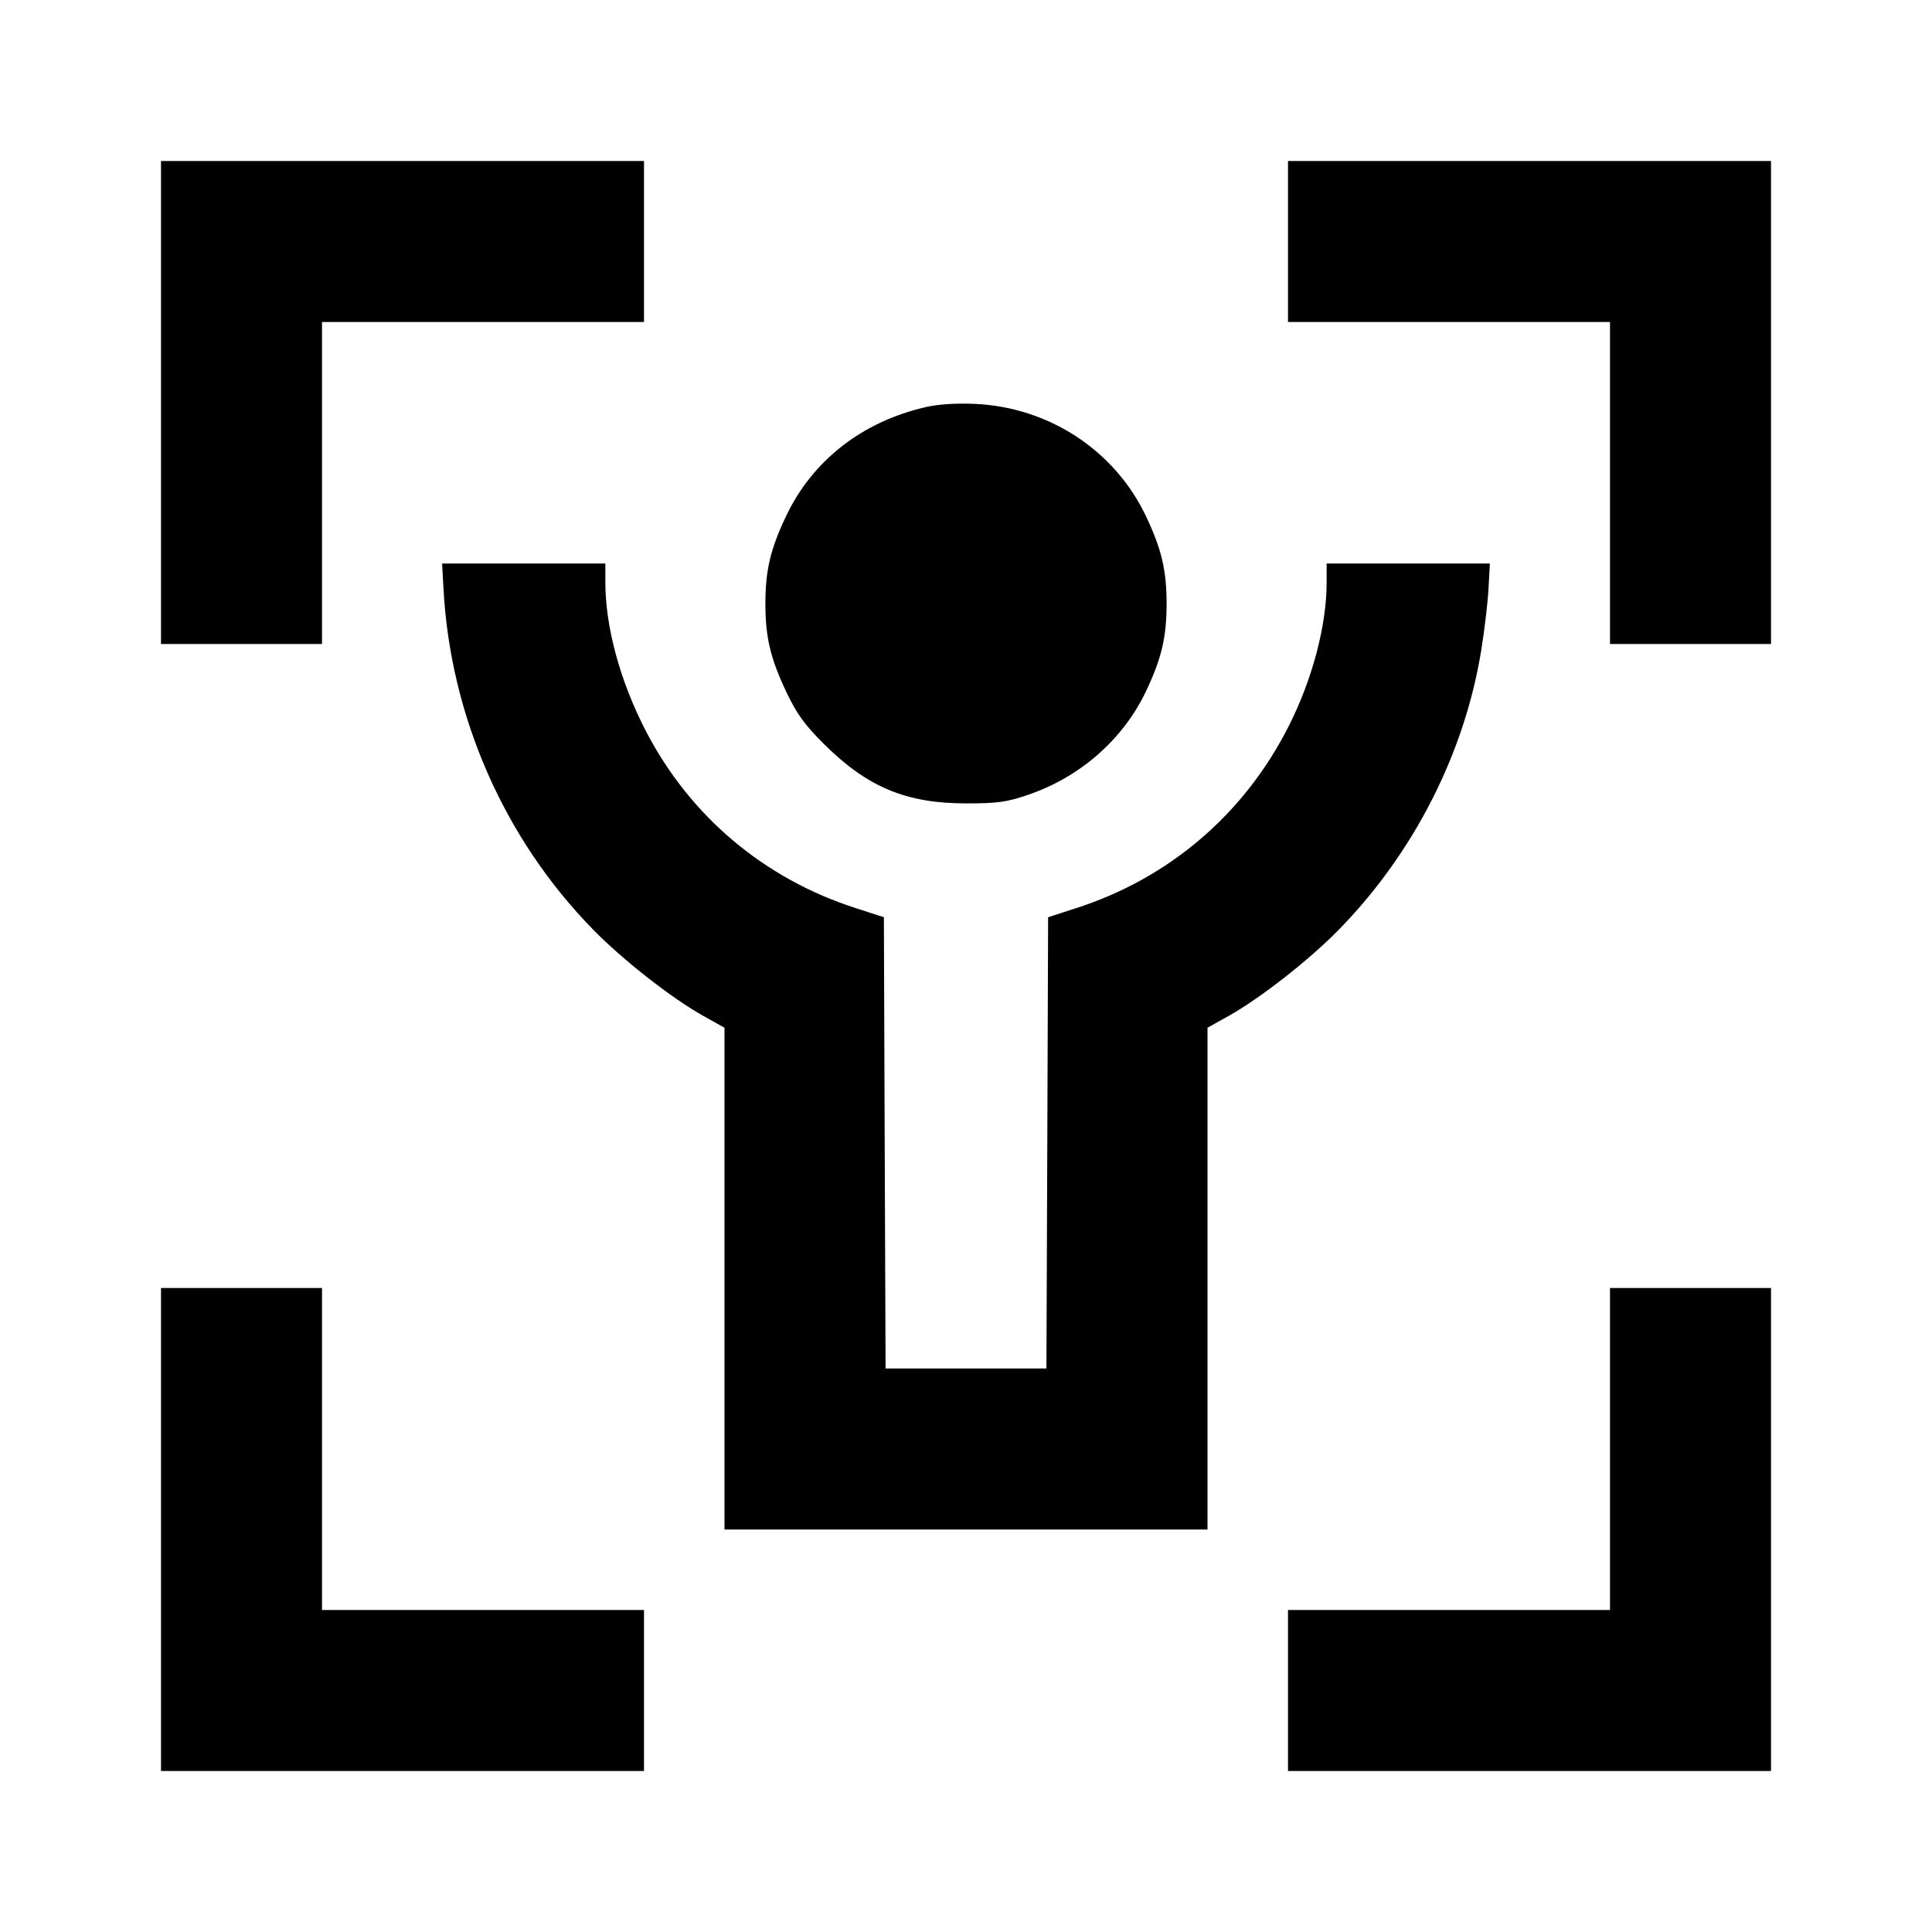 <svg viewBox="0 0 24 24" xmlns="http://www.w3.org/2000/svg"><path d="M2.000 5.000 L 2.000 8.000 3.000 8.000 L 4.000 8.000 4.000 6.000 L 4.000 4.000 6.000 4.000 L 8.000 4.000 8.000 3.000 L 8.000 2.000 5.000 2.000 L 2.000 2.000 2.000 5.000 M16.000 3.000 L 16.000 4.000 18.000 4.000 L 20.000 4.000 20.000 6.000 L 20.000 8.000 21.000 8.000 L 22.000 8.000 22.000 5.000 L 22.000 2.000 19.000 2.000 L 16.000 2.000 16.000 3.000 M11.500 5.057 C 10.709 5.239,10.094 5.720,9.765 6.411 C 9.571 6.819,9.508 7.084,9.508 7.500 C 9.508 7.918,9.571 8.181,9.770 8.600 C 9.898 8.869,9.995 9.003,10.236 9.243 C 10.774 9.778,11.256 9.980,12.000 9.980 C 12.397 9.980,12.504 9.965,12.781 9.870 C 13.421 9.650,13.953 9.182,14.235 8.589 C 14.429 8.181,14.492 7.916,14.492 7.500 C 14.492 7.084,14.429 6.819,14.235 6.411 C 13.846 5.593,13.028 5.057,12.106 5.017 C 11.879 5.007,11.649 5.022,11.500 5.057 M5.509 7.310 C 5.594 8.898,6.264 10.423,7.373 11.553 C 7.742 11.929,8.344 12.400,8.737 12.620 L 9.000 12.767 9.000 15.883 L 9.000 19.000 12.000 19.000 L 15.000 19.000 15.000 15.883 L 15.000 12.767 15.263 12.620 C 15.656 12.400,16.258 11.929,16.627 11.553 C 17.556 10.607,18.191 9.364,18.399 8.086 C 18.441 7.830,18.482 7.480,18.491 7.310 L 18.508 7.000 17.494 7.000 L 16.480 7.000 16.480 7.235 C 16.480 7.769,16.303 8.439,16.009 9.020 C 15.457 10.112,14.524 10.910,13.366 11.282 L 13.020 11.394 13.010 14.197 L 12.999 17.000 12.000 17.000 L 11.001 17.000 10.990 14.197 L 10.980 11.394 10.630 11.281 C 9.489 10.914,8.567 10.135,8.020 9.075 C 7.703 8.461,7.520 7.789,7.520 7.235 L 7.520 7.000 6.506 7.000 L 5.492 7.000 5.509 7.310 M2.000 19.000 L 2.000 22.000 5.000 22.000 L 8.000 22.000 8.000 21.000 L 8.000 20.000 6.000 20.000 L 4.000 20.000 4.000 18.000 L 4.000 16.000 3.000 16.000 L 2.000 16.000 2.000 19.000 M20.000 18.000 L 20.000 20.000 18.000 20.000 L 16.000 20.000 16.000 21.000 L 16.000 22.000 19.000 22.000 L 22.000 22.000 22.000 19.000 L 22.000 16.000 21.000 16.000 L 20.000 16.000 20.000 18.000 " stroke="none" fill-rule="evenodd" fill="black"></path></svg>